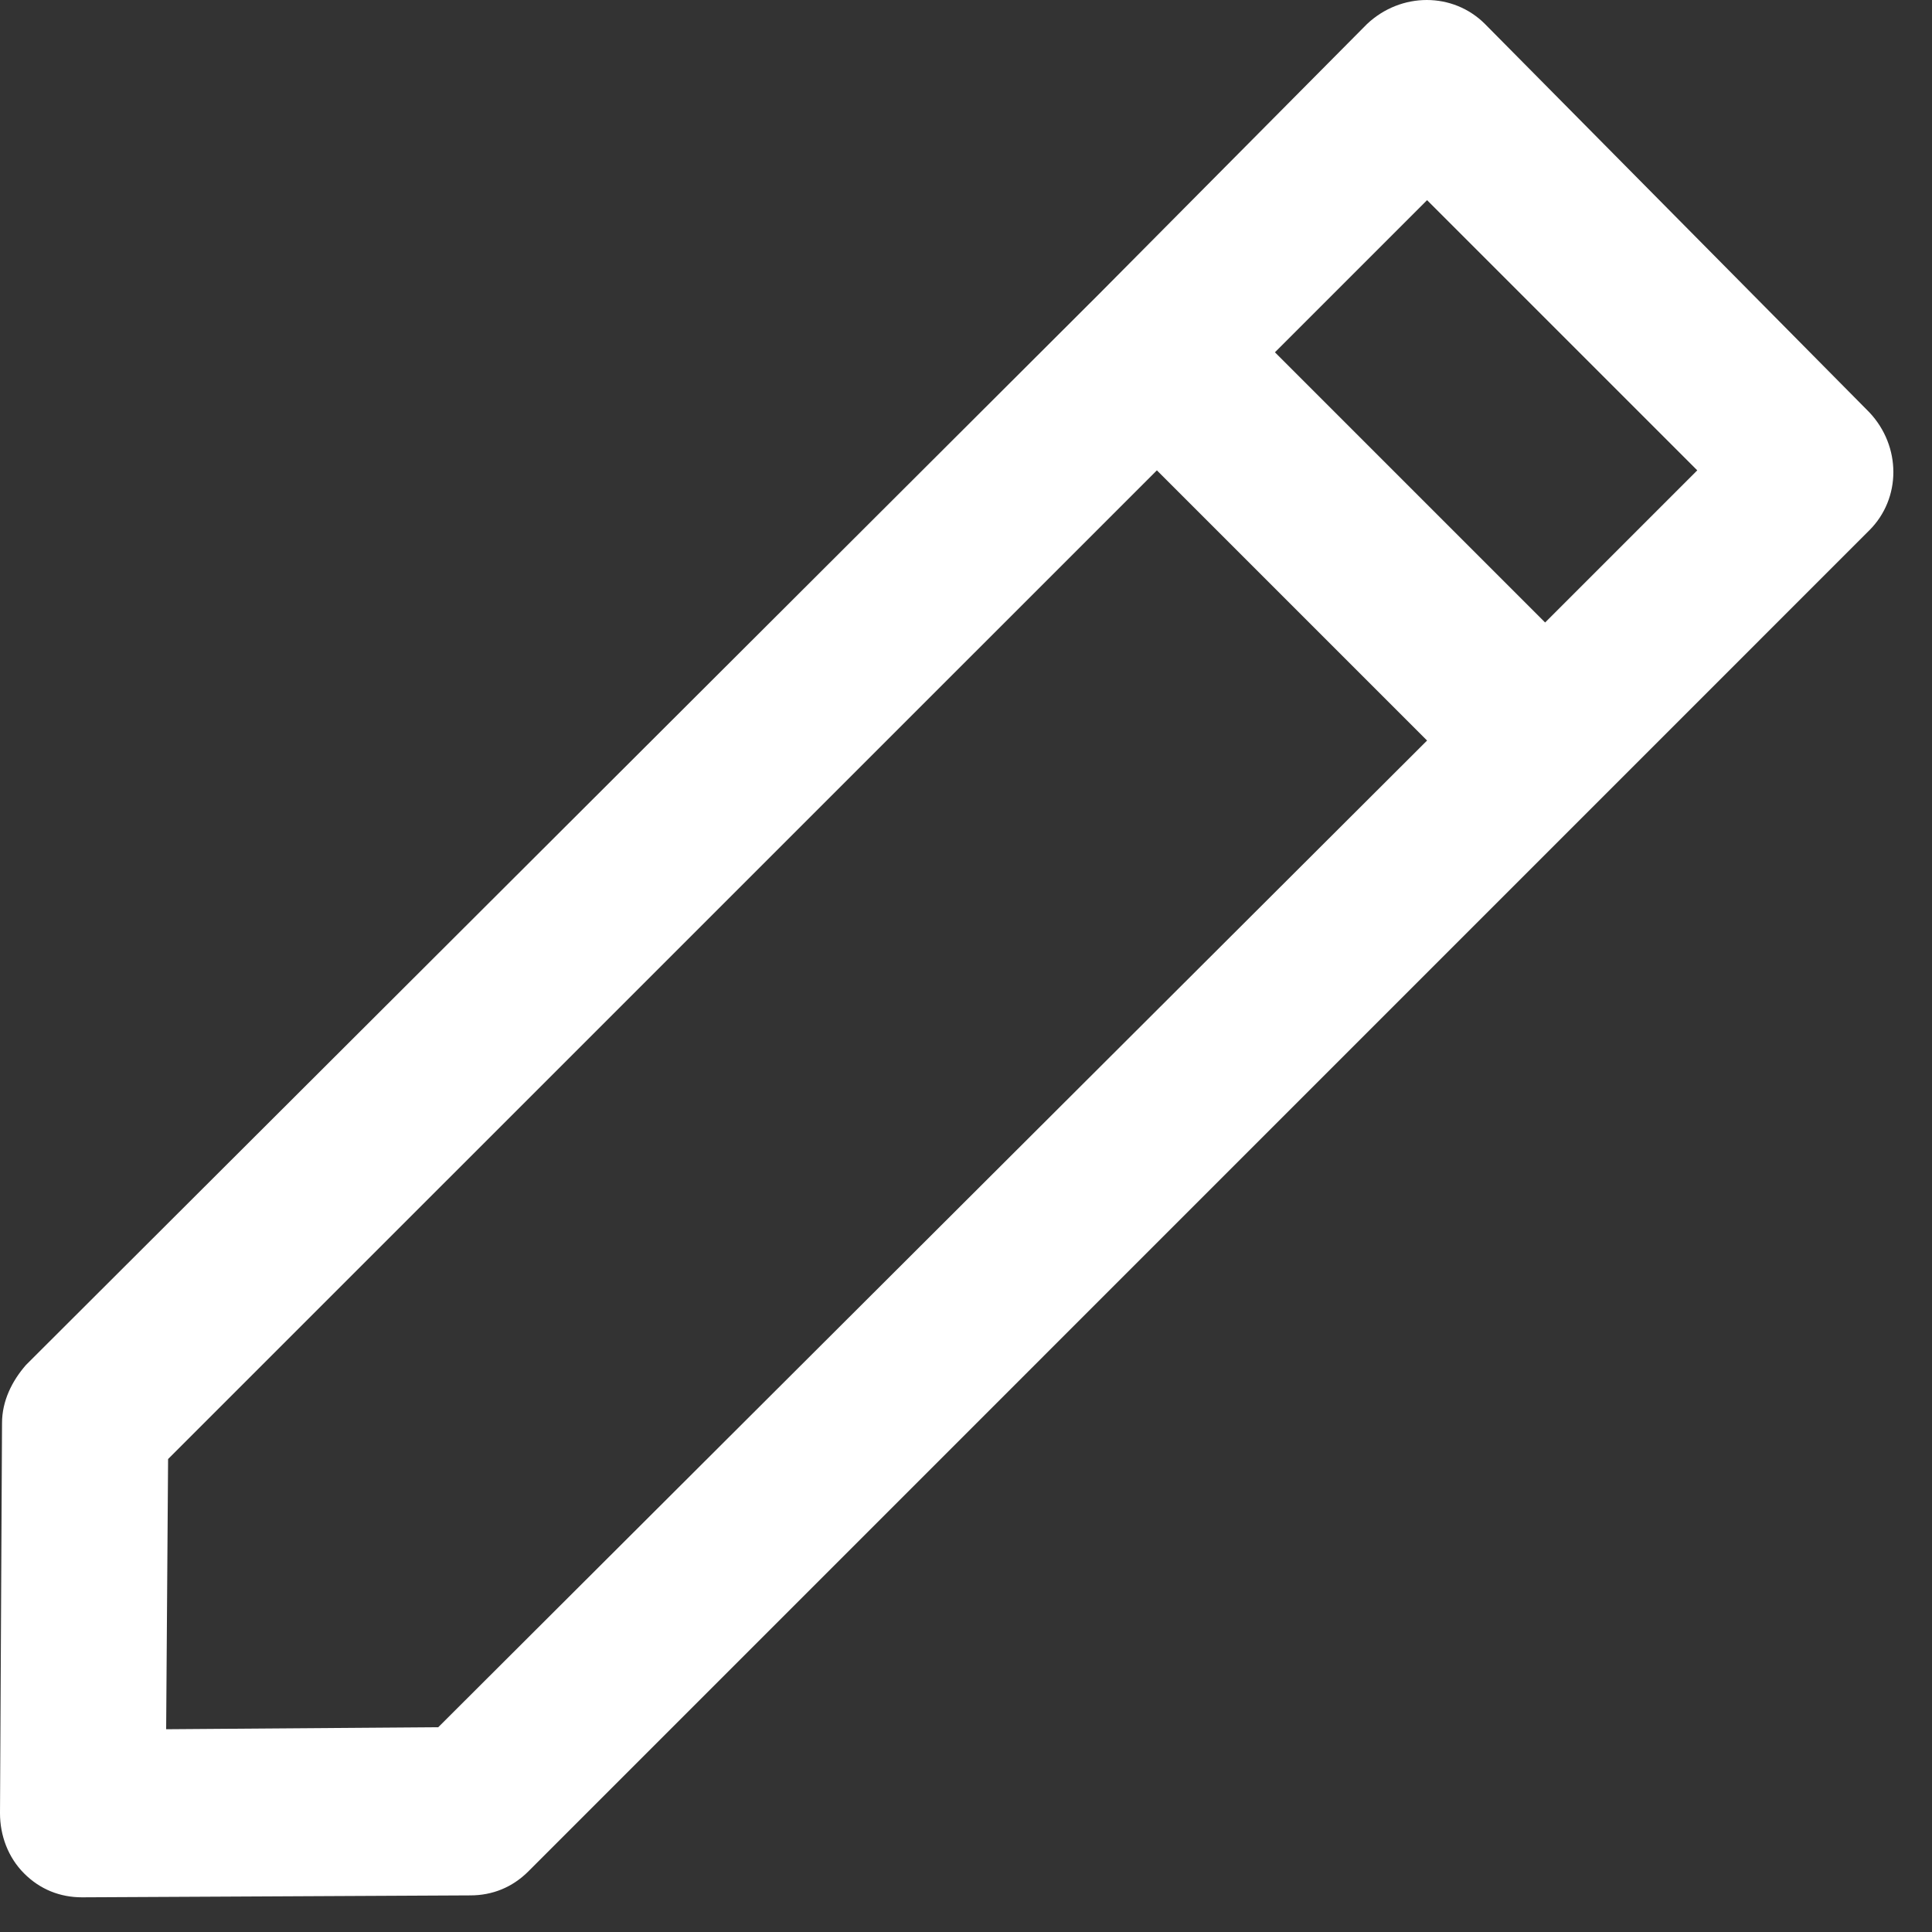 <svg width="20" height="20" viewBox="0 0 20 20" fill="none" xmlns="http://www.w3.org/2000/svg">
<rect x="0" y="0" width="20" height="20" fill="#333333" stroke="none"/>
<path d="M0.021 14.731L0 18.771C0 18.999 0.083 19.227 0.249 19.393C0.414 19.559 0.622 19.641 0.849 19.641L4.869 19.621C5.097 19.621 5.304 19.538 5.47 19.372L19.351 5.49C19.683 5.159 19.683 4.62 19.351 4.268L15.373 0.249C15.042 -0.083 14.503 -0.083 14.151 0.249L11.375 3.046L0.269 14.13C0.124 14.296 0.021 14.503 0.021 14.731ZM14.773 2.072L17.57 4.869L15.995 6.444L13.198 3.647L14.773 2.072ZM1.74 15.104L11.976 4.869L14.773 7.666L4.537 17.88L1.72 17.901L1.74 15.104Z" fill="white"/>
</svg>
